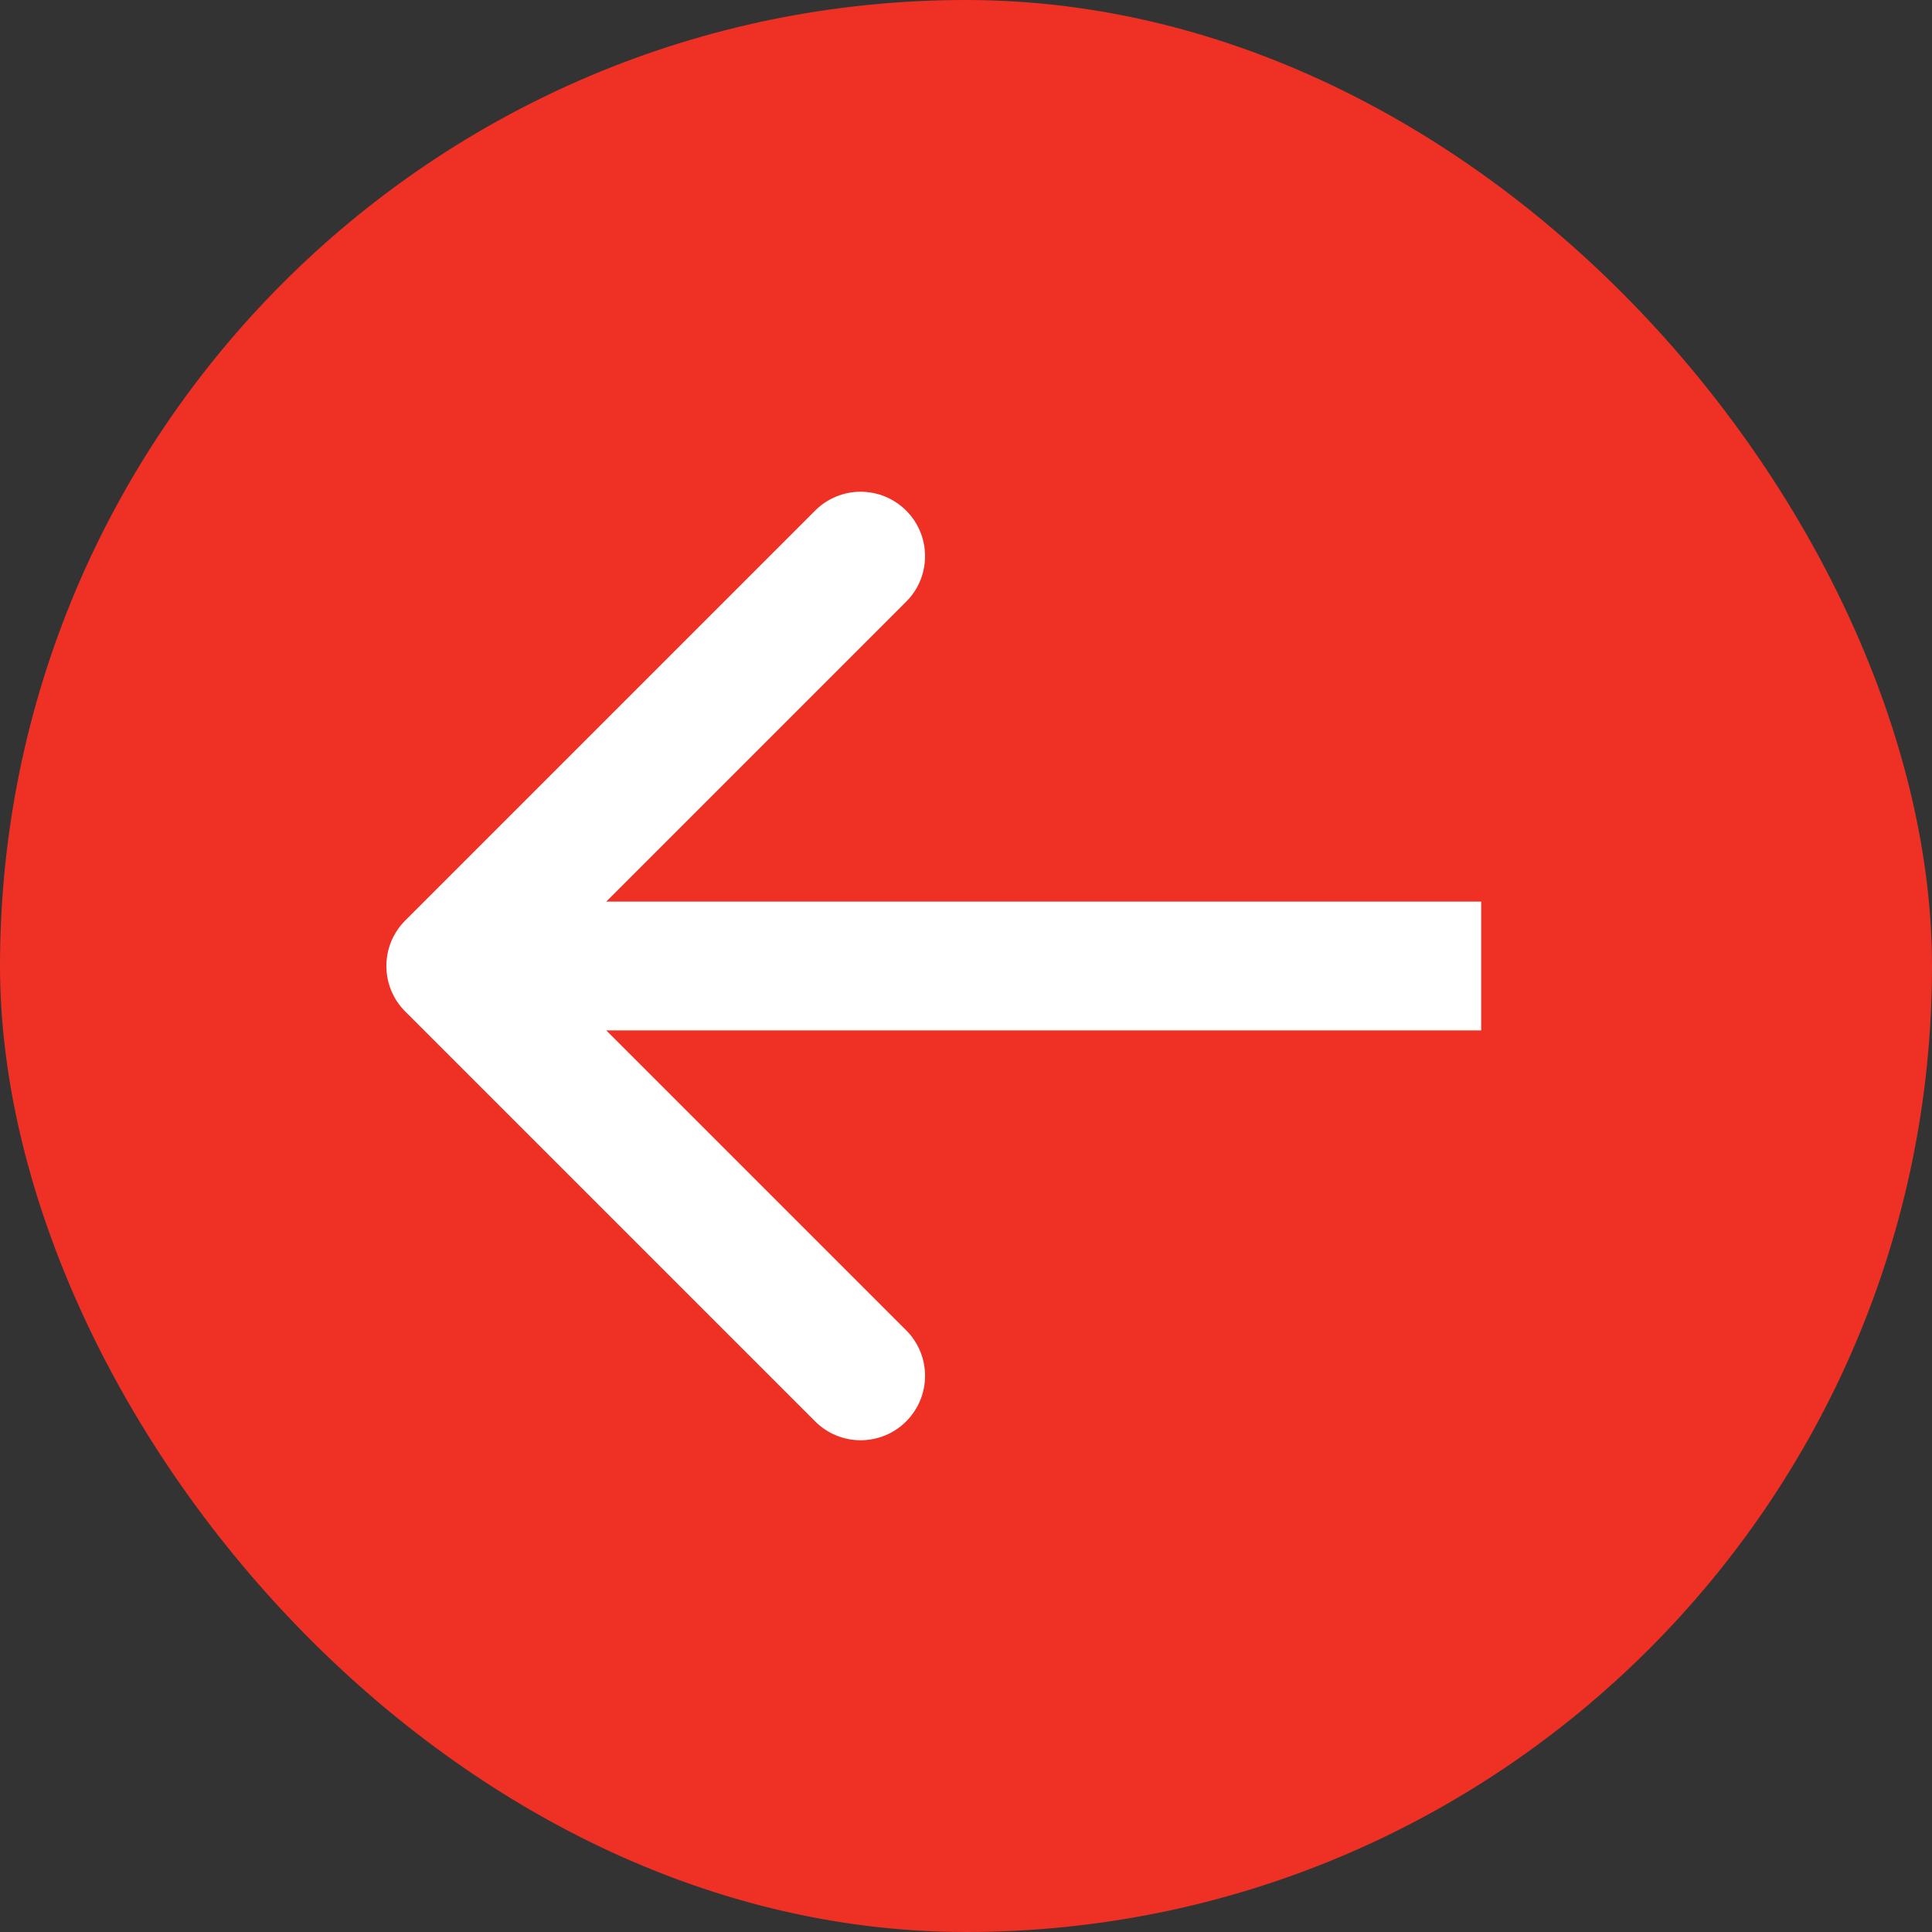 <svg width="30" height="30" viewBox="0 0 30 30" fill="none" xmlns="http://www.w3.org/2000/svg">
<rect x="0" y="0" width="30" height="30" fill="#333333" stroke="none"/>
<rect width="30" height="30" rx="15" fill="#EE3124"/>
<path d="M6.293 15.707C5.902 15.317 5.902 14.683 6.293 14.293L12.657 7.929C13.047 7.538 13.681 7.538 14.071 7.929C14.462 8.319 14.462 8.953 14.071 9.343L8.414 15L14.071 20.657C14.462 21.047 14.462 21.68 14.071 22.071C13.681 22.462 13.047 22.462 12.657 22.071L6.293 15.707ZM23 16L7 16L7 14L23 14L23 16Z" fill="white"/>
</svg>
